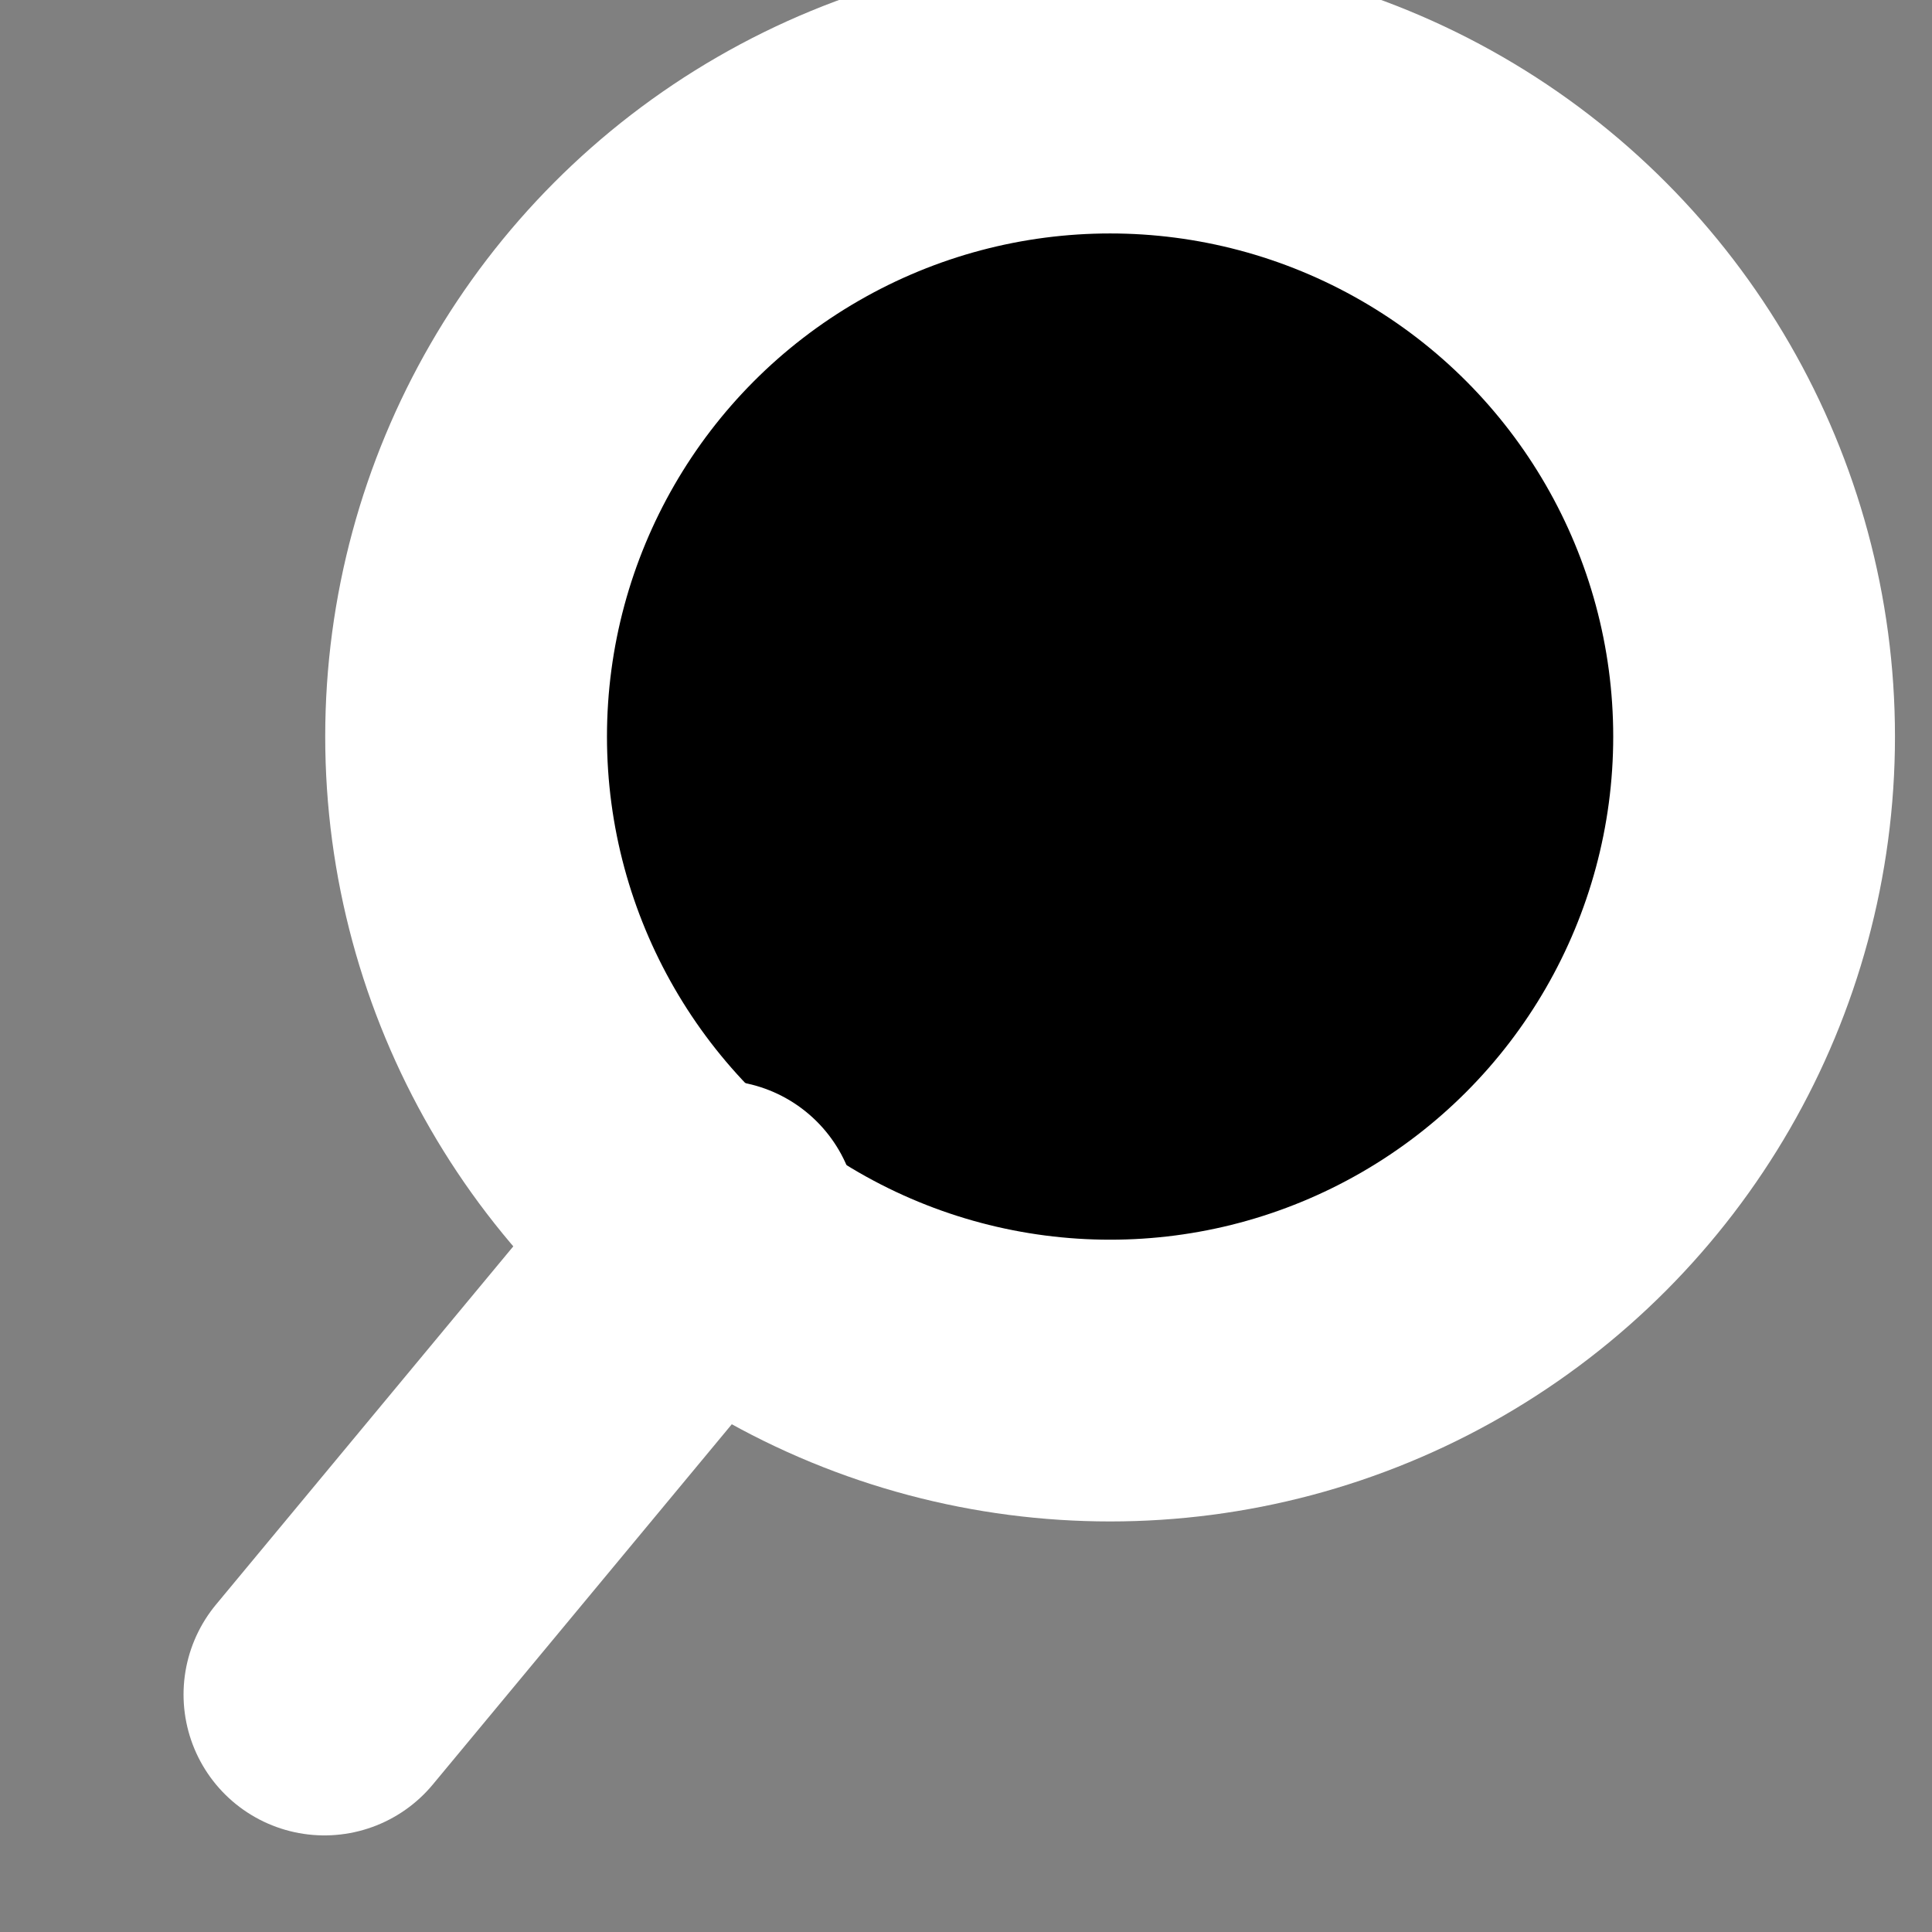 <svg width="24px" height="24px" viewBox="0 0 24 24" xmlns="http://www.w3.org/2000/svg"><rect x="0" y="0" width="24" height="24" fill="#808080" stroke="none"/><defs><style>.cls-1{fill:#000;stroke:#fff;stroke-linecap:round;stroke-linejoin:bevel;stroke-width:3.5px;}</style></defs><g id="ic-actions-search"><circle class="cls-1" cx="13.79" cy="9.15" r="8"/><line class="cls-1" x1="8.91" y1="15.17" x2="4.03" y2="21.05"/></g></svg>
